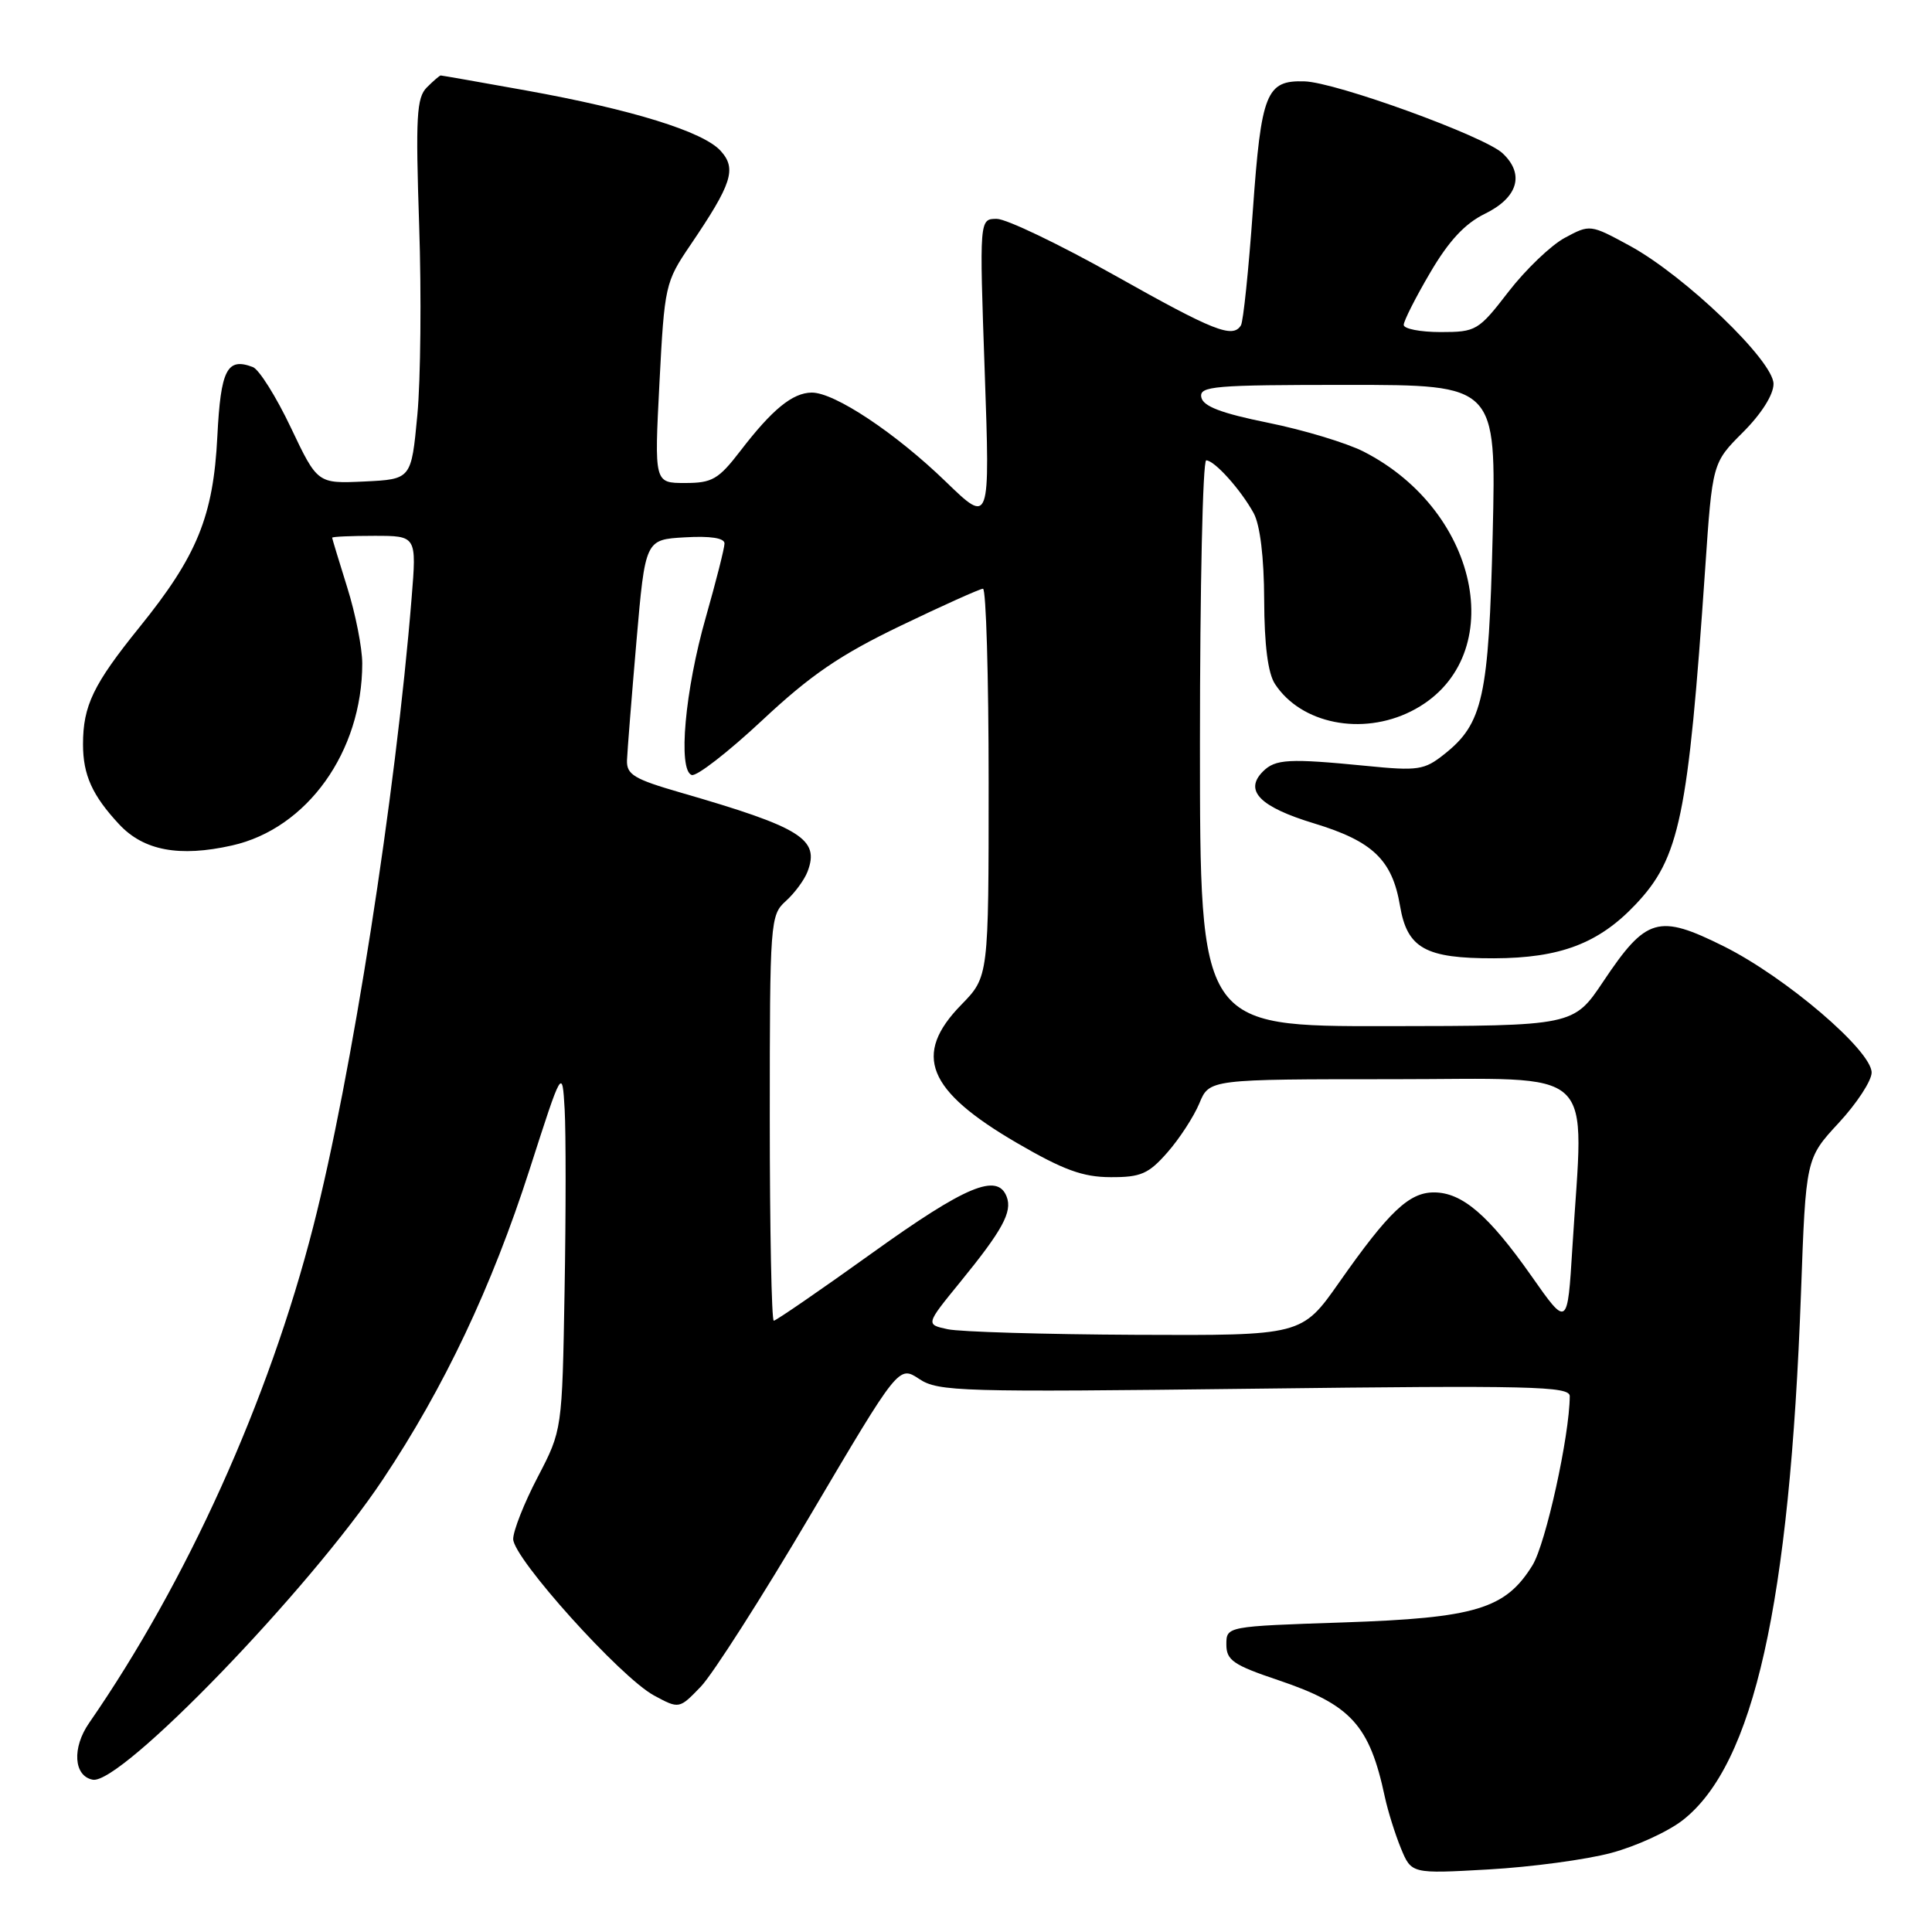 <?xml version="1.0" encoding="UTF-8" standalone="no"?>
<!DOCTYPE svg PUBLIC "-//W3C//DTD SVG 1.1//EN" "http://www.w3.org/Graphics/SVG/1.1/DTD/svg11.dtd" >
<svg xmlns="http://www.w3.org/2000/svg" xmlns:xlink="http://www.w3.org/1999/xlink" version="1.1" viewBox="0 0 256 256">
 <g >
 <path fill="currentColor"
d=" M 213.50 245.52 C 216.80 244.64 221.07 242.68 223.00 241.16 C 232.38 233.79 237.14 212.57 238.64 171.35 C 239.28 153.50 239.28 153.50 243.64 148.79 C 246.04 146.20 248.00 143.20 248.00 142.12 C 248.00 139.21 236.61 129.48 228.43 125.40 C 219.74 121.07 218.14 121.53 212.45 130.04 C 208.50 135.94 208.50 135.94 183.75 135.97 C 159.00 136.00 159.00 136.00 159.00 98.50 C 159.00 77.88 159.37 61.00 159.83 61.00 C 160.92 61.00 164.41 64.88 166.12 68.00 C 166.97 69.57 167.49 73.84 167.51 79.50 C 167.53 85.47 168.01 89.22 168.94 90.63 C 172.39 95.91 180.46 97.52 186.98 94.25 C 200.06 87.68 196.43 67.87 180.67 59.83 C 178.42 58.69 172.74 56.97 168.04 56.02 C 161.82 54.76 159.41 53.84 159.18 52.64 C 158.89 51.16 160.81 51.00 178.55 51.00 C 198.26 51.00 198.26 51.00 197.79 70.75 C 197.27 92.38 196.51 95.87 191.37 99.94 C 188.73 102.04 187.90 102.17 181.00 101.48 C 170.79 100.48 169.00 100.57 167.35 102.22 C 164.81 104.76 166.93 106.92 174.11 109.10 C 181.91 111.47 184.48 113.94 185.51 120.03 C 186.46 125.66 188.87 127.00 197.97 126.98 C 206.72 126.95 211.82 125.02 216.70 119.87 C 222.56 113.69 223.69 108.27 225.94 75.42 C 226.90 61.33 226.90 61.33 230.95 57.28 C 233.40 54.83 235.00 52.30 235.00 50.87 C 235.00 47.82 223.26 36.55 215.96 32.57 C 210.72 29.72 210.68 29.72 207.35 31.51 C 205.51 32.50 202.15 35.72 199.88 38.66 C 195.90 43.82 195.59 44.00 190.88 44.00 C 188.20 44.00 186.00 43.57 186.00 43.05 C 186.00 42.53 187.57 39.42 189.50 36.14 C 191.97 31.92 194.10 29.63 196.75 28.33 C 201.15 26.18 202.06 23.07 199.09 20.30 C 196.65 18.03 176.99 10.89 172.84 10.78 C 167.78 10.63 167.12 12.27 166.01 27.88 C 165.45 35.76 164.74 42.62 164.43 43.11 C 163.34 44.87 160.87 43.89 147.73 36.50 C 140.39 32.38 133.35 29.00 132.08 29.00 C 129.77 29.00 129.77 29.00 130.48 49.25 C 131.19 69.50 131.19 69.50 125.34 63.84 C 118.66 57.37 110.56 51.99 107.55 52.02 C 105.01 52.05 102.32 54.25 98.10 59.75 C 95.20 63.52 94.37 64.00 90.77 64.00 C 86.70 64.00 86.70 64.00 87.38 50.75 C 88.05 37.83 88.15 37.38 91.46 32.50 C 97.00 24.34 97.64 22.36 95.49 19.99 C 93.19 17.44 83.77 14.52 69.67 11.98 C 63.61 10.89 58.54 10.00 58.40 10.00 C 58.26 10.00 57.43 10.71 56.56 11.58 C 55.20 12.94 55.06 15.47 55.54 29.83 C 55.85 39.00 55.74 50.33 55.30 55.00 C 54.50 63.50 54.50 63.50 48.29 63.80 C 42.07 64.09 42.07 64.09 38.54 56.66 C 36.60 52.57 34.33 48.96 33.51 48.64 C 30.08 47.33 29.25 48.95 28.80 57.81 C 28.27 68.40 26.14 73.64 18.48 83.11 C 12.36 90.69 11.00 93.50 11.00 98.63 C 11.00 102.69 12.23 105.41 15.80 109.24 C 19.04 112.71 23.76 113.60 30.74 112.03 C 40.70 109.80 48.00 99.60 48.00 87.91 C 48.00 85.86 47.11 81.33 46.01 77.84 C 44.92 74.35 44.02 71.39 44.01 71.25 C 44.01 71.11 46.52 71.00 49.60 71.00 C 55.21 71.00 55.21 71.00 54.54 79.25 C 52.43 105.37 46.57 142.78 41.50 162.55 C 35.61 185.57 24.75 209.60 11.81 228.30 C 9.52 231.60 9.76 235.34 12.29 235.82 C 16.00 236.53 40.99 210.66 50.74 196.02 C 58.87 183.83 65.17 170.51 70.16 155.00 C 74.50 141.50 74.50 141.50 74.82 147.00 C 74.99 150.03 74.99 160.82 74.81 171.00 C 74.49 189.50 74.49 189.50 71.25 195.72 C 69.46 199.14 68.00 202.84 68.00 203.93 C 68.00 206.46 82.23 222.27 86.66 224.66 C 90.00 226.46 90.00 226.46 92.87 223.48 C 94.44 221.84 100.99 211.60 107.41 200.71 C 119.09 180.93 119.09 180.93 121.80 182.72 C 124.32 184.40 127.28 184.48 166.25 184.01 C 202.92 183.56 208.00 183.68 208.00 185.00 C 207.98 190.21 204.82 204.56 203.06 207.41 C 199.48 213.20 195.53 214.39 178.00 214.98 C 162.50 215.50 162.50 215.50 162.50 217.91 C 162.50 219.99 163.42 220.63 169.41 222.64 C 179.02 225.89 181.47 228.57 183.50 238.11 C 183.90 239.97 184.86 243.03 185.62 244.89 C 187.02 248.29 187.02 248.29 197.26 247.71 C 202.89 247.39 210.20 246.41 213.50 245.52 Z  M 125.58 176.13 C 122.65 175.50 122.65 175.50 127.20 169.92 C 132.85 162.99 134.16 160.58 133.39 158.57 C 132.17 155.38 127.97 157.13 115.61 166.00 C 108.71 170.95 102.82 175.00 102.53 175.00 C 102.24 175.00 102.00 162.92 102.00 148.15 C 102.00 122.08 102.06 121.26 104.12 119.40 C 105.28 118.36 106.58 116.60 107.00 115.50 C 108.65 111.19 106.19 109.65 90.25 105.04 C 83.99 103.23 83.01 102.64 83.08 100.72 C 83.13 99.50 83.69 92.42 84.33 85.00 C 85.50 71.50 85.50 71.50 90.75 71.20 C 94.12 71.00 96.00 71.29 96.00 72.01 C 96.00 72.62 94.88 77.03 93.52 81.81 C 90.76 91.47 89.81 102.04 91.65 102.69 C 92.29 102.92 96.48 99.66 100.98 95.46 C 107.42 89.43 111.31 86.78 119.33 82.92 C 124.92 80.23 129.84 78.02 130.25 78.01 C 130.66 78.01 131.00 89.57 131.00 103.71 C 131.00 129.42 131.00 129.42 127.38 133.13 C 120.91 139.75 122.81 144.49 134.75 151.45 C 140.89 155.02 143.47 155.97 147.15 155.98 C 151.16 156.00 152.19 155.55 154.69 152.70 C 156.29 150.88 158.19 147.95 158.92 146.20 C 160.24 143.00 160.24 143.00 184.62 143.00 C 212.21 143.00 209.85 140.78 208.35 165.29 C 207.70 175.89 207.70 175.89 202.91 169.06 C 197.25 161.01 193.74 158.00 190.00 158.00 C 186.71 158.00 184.03 160.54 177.45 169.92 C 172.50 176.97 172.50 176.97 150.50 176.87 C 138.40 176.81 127.18 176.48 125.58 176.13 Z "/>
</g>
</svg>